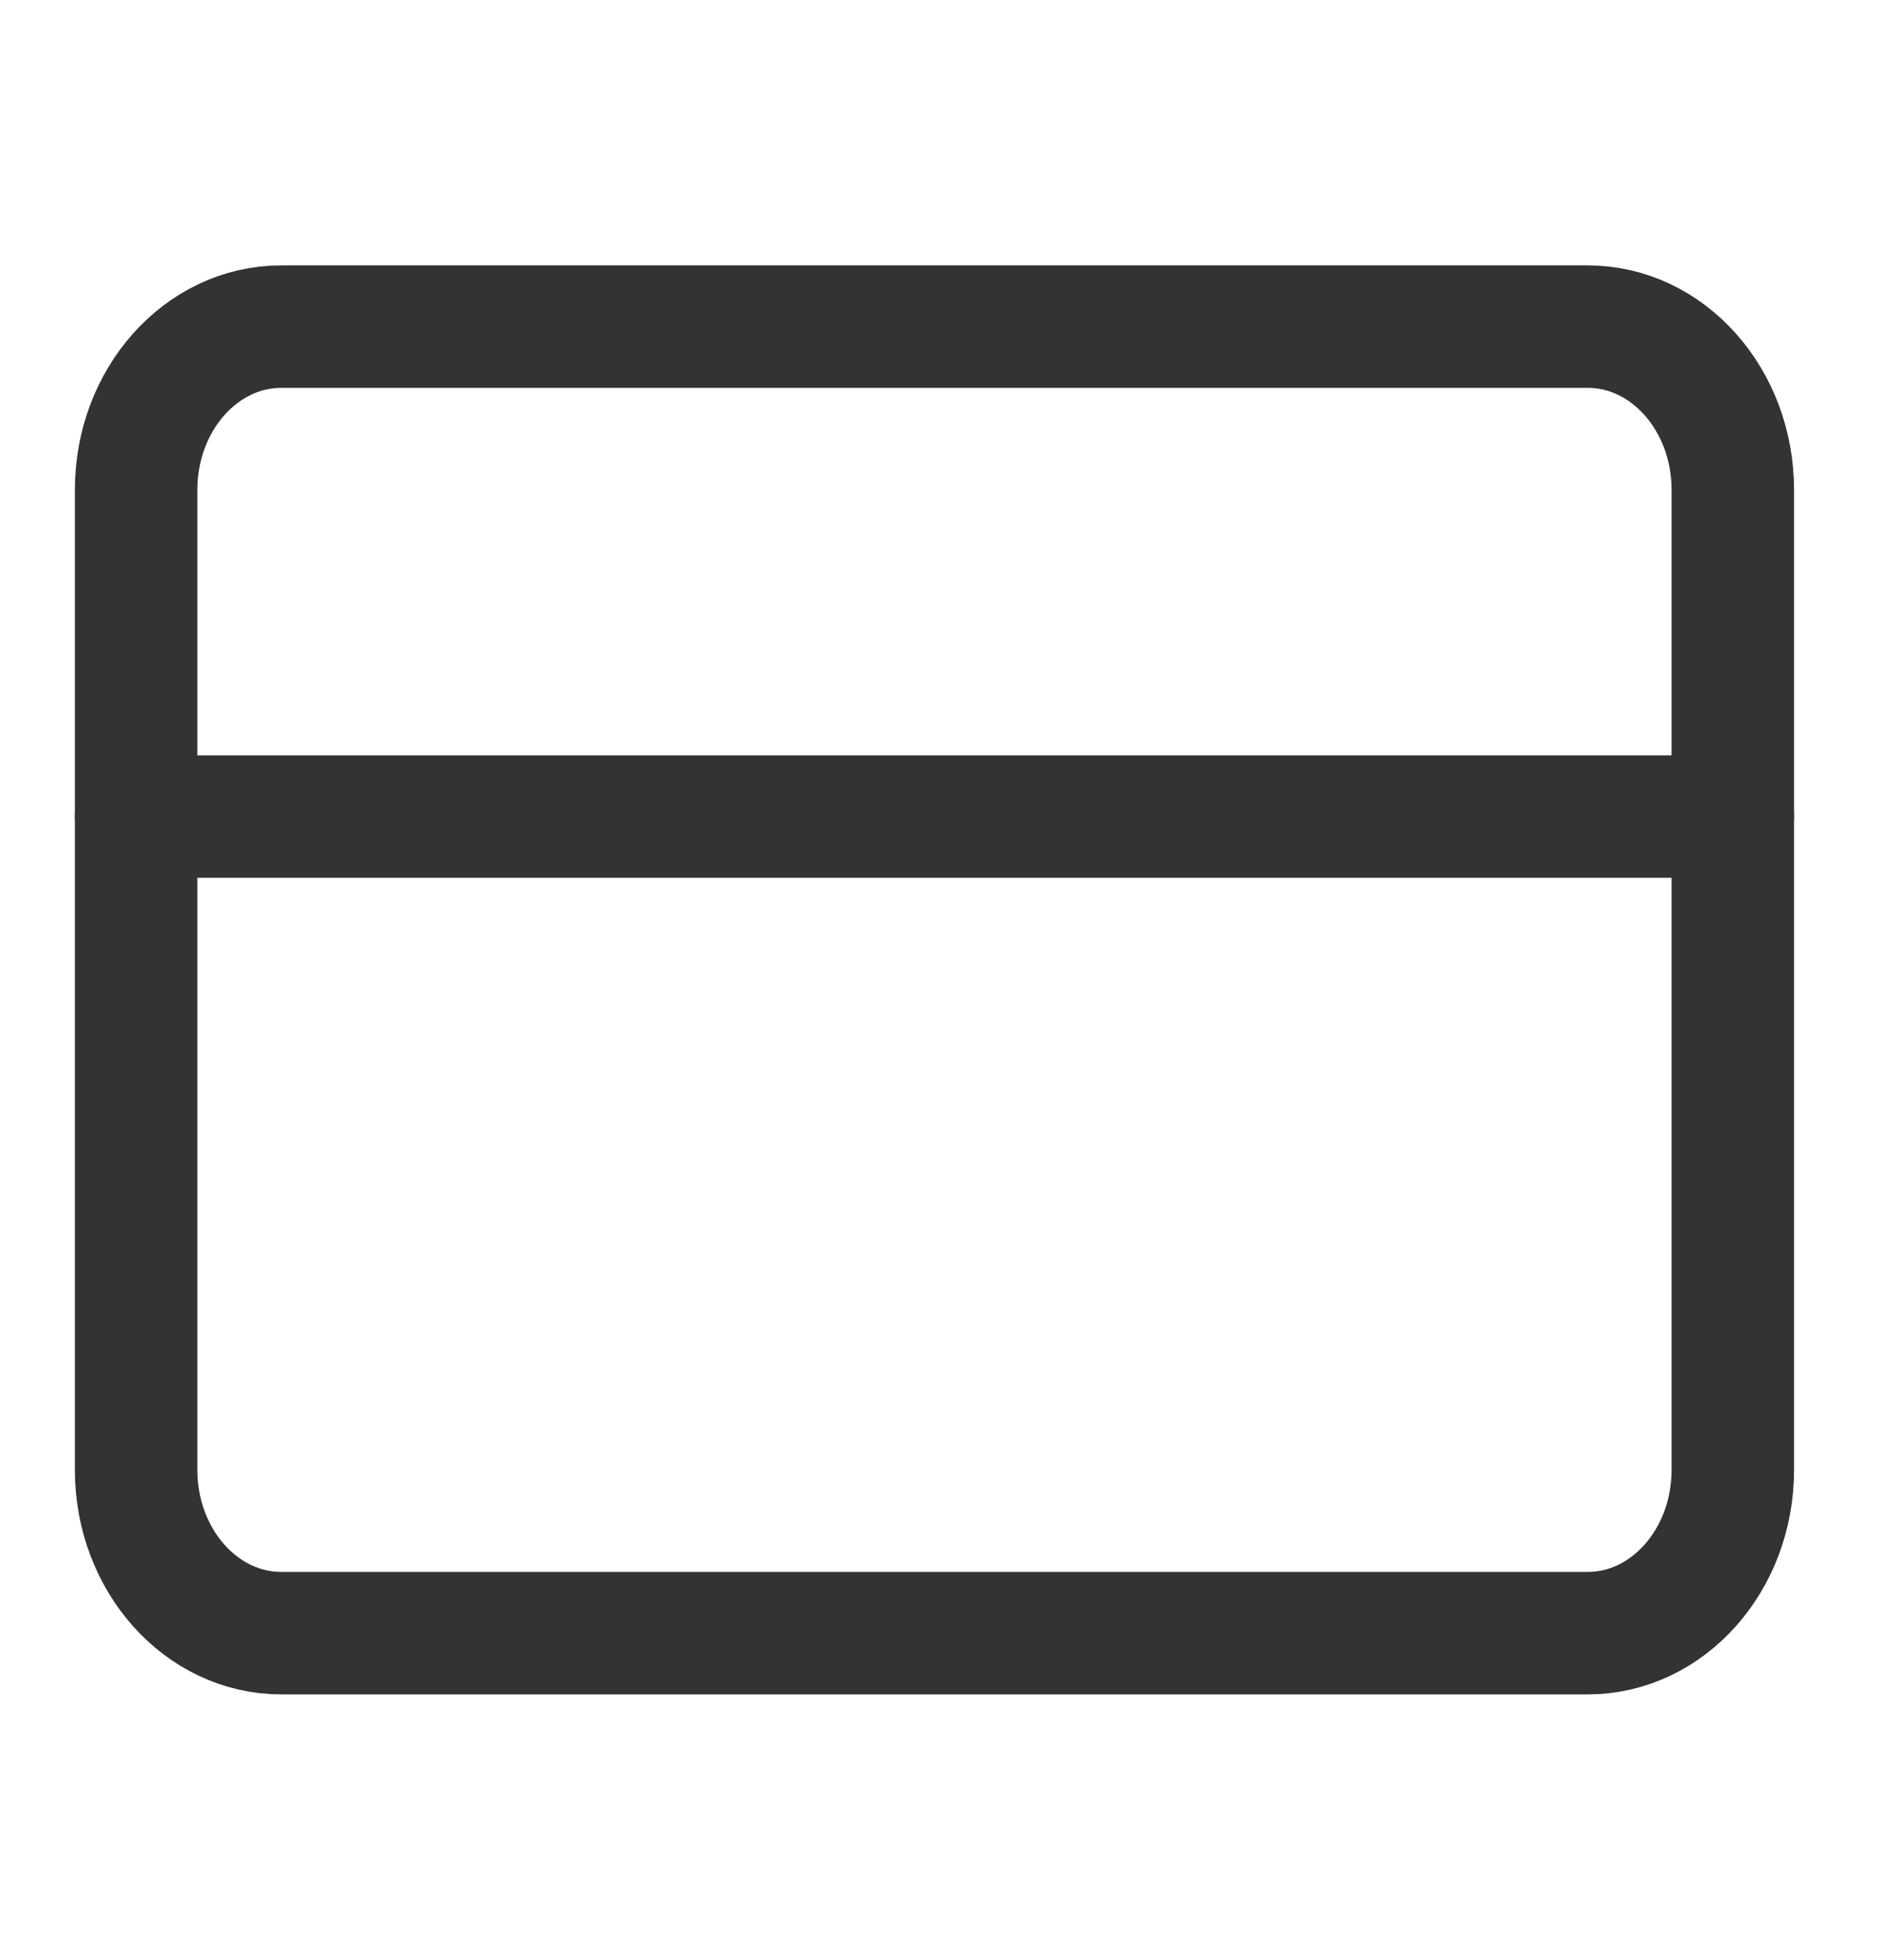 <svg width="23" height="24" viewBox="0 0 23 24" fill="none" xmlns="http://www.w3.org/2000/svg">
<g clip-path="url(#clip0_196_969)">
<path d="M19.445 4H3.445C2.463 4 1.667 4.895 1.667 6V18C1.667 19.105 2.463 20 3.445 20H19.445C20.426 20 21.222 19.105 21.222 18V6C21.222 4.895 20.426 4 19.445 4Z" stroke="#333333" stroke-width="1.5" stroke-linecap="round" stroke-linejoin="round"/>
<path d="M1.667 10H21.222" stroke="#333333" stroke-width="1.5" stroke-linecap="round" stroke-linejoin="round"/>
</g>
<defs>
<clipPath id="clip0_196_969">
<rect width="21.333" height="24" fill="white" transform="translate(0.778)"/>
</clipPath>
</defs>
</svg>
